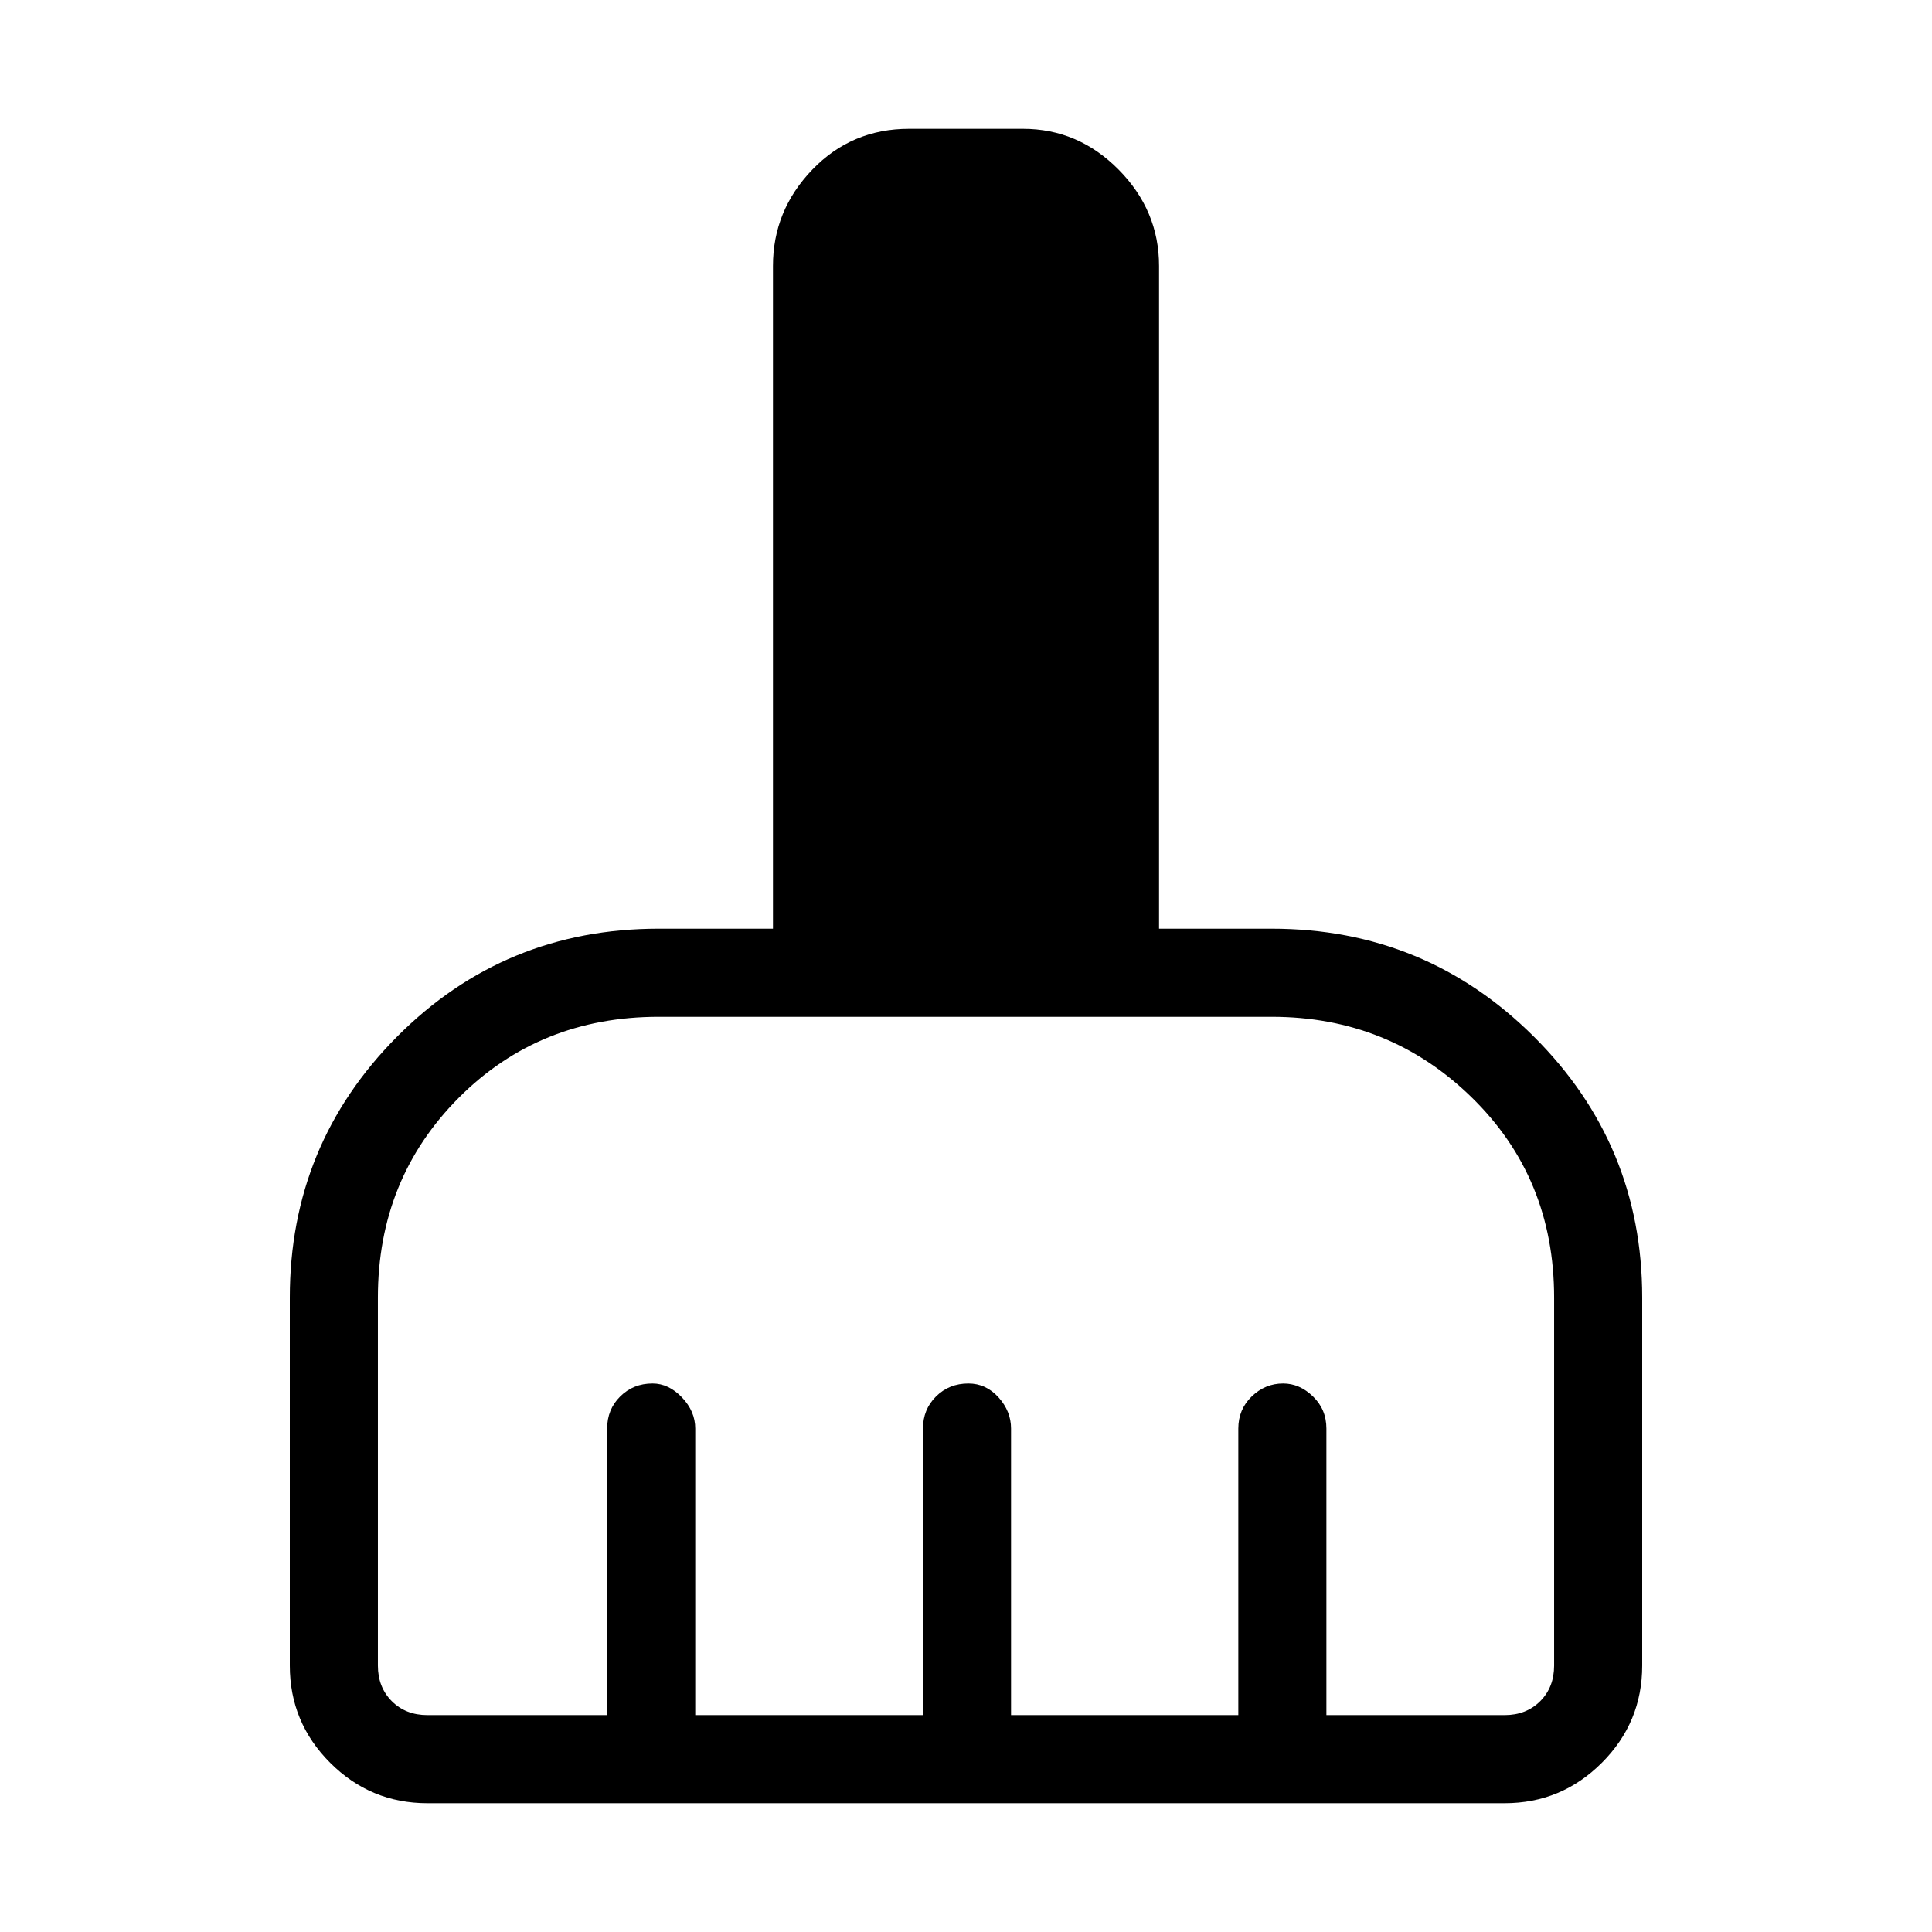 <svg xmlns="http://www.w3.org/2000/svg" height="48" viewBox="0 -960 960 960" width="48"><path d="M212.38-64q-28.25 0-48.31-20.07Q144-104.13 144-132.38v-182.85q0-76.07 53.33-129.69 53.34-53.62 129.98-53.62h56.77v-329.31q0-27.56 19.56-47.86Q423.2-896 451.69-896h56.62q27.44 0 47.53 20.29 20.08 20.3 20.08 47.86v329.31h56q76.4 0 130.24 53.62T816-315.23v182.85q0 28.25-20.07 48.31Q775.87-64 747.62-64H212.38Zm0-43.77h89.31v-142.38q0-9.52 6.49-15.95 6.49-6.44 16.08-6.44 7.99 0 14.6 6.91 6.6 6.91 6.6 15.48v142.38h113.16v-142.38q0-9.52 6.49-15.95 6.49-6.44 16.09-6.44 8.75 0 14.97 6.91 6.21 6.91 6.21 15.48v142.38h112.93v-142.38q0-9.52 6.66-15.95 6.67-6.44 15.61-6.44 8.19 0 14.84 6.44 6.66 6.43 6.66 15.95v142.38h88.54q10.76 0 17.69-6.92 6.92-6.93 6.92-17.69v-182.85q0-59.53-41.01-99.54-41-40-99.3-40H327.31q-59.31 0-99.43 40.32-40.11 40.33-40.11 99.22v182.85q0 10.76 6.92 17.69 6.93 6.92 17.69 6.92Z"/></svg>